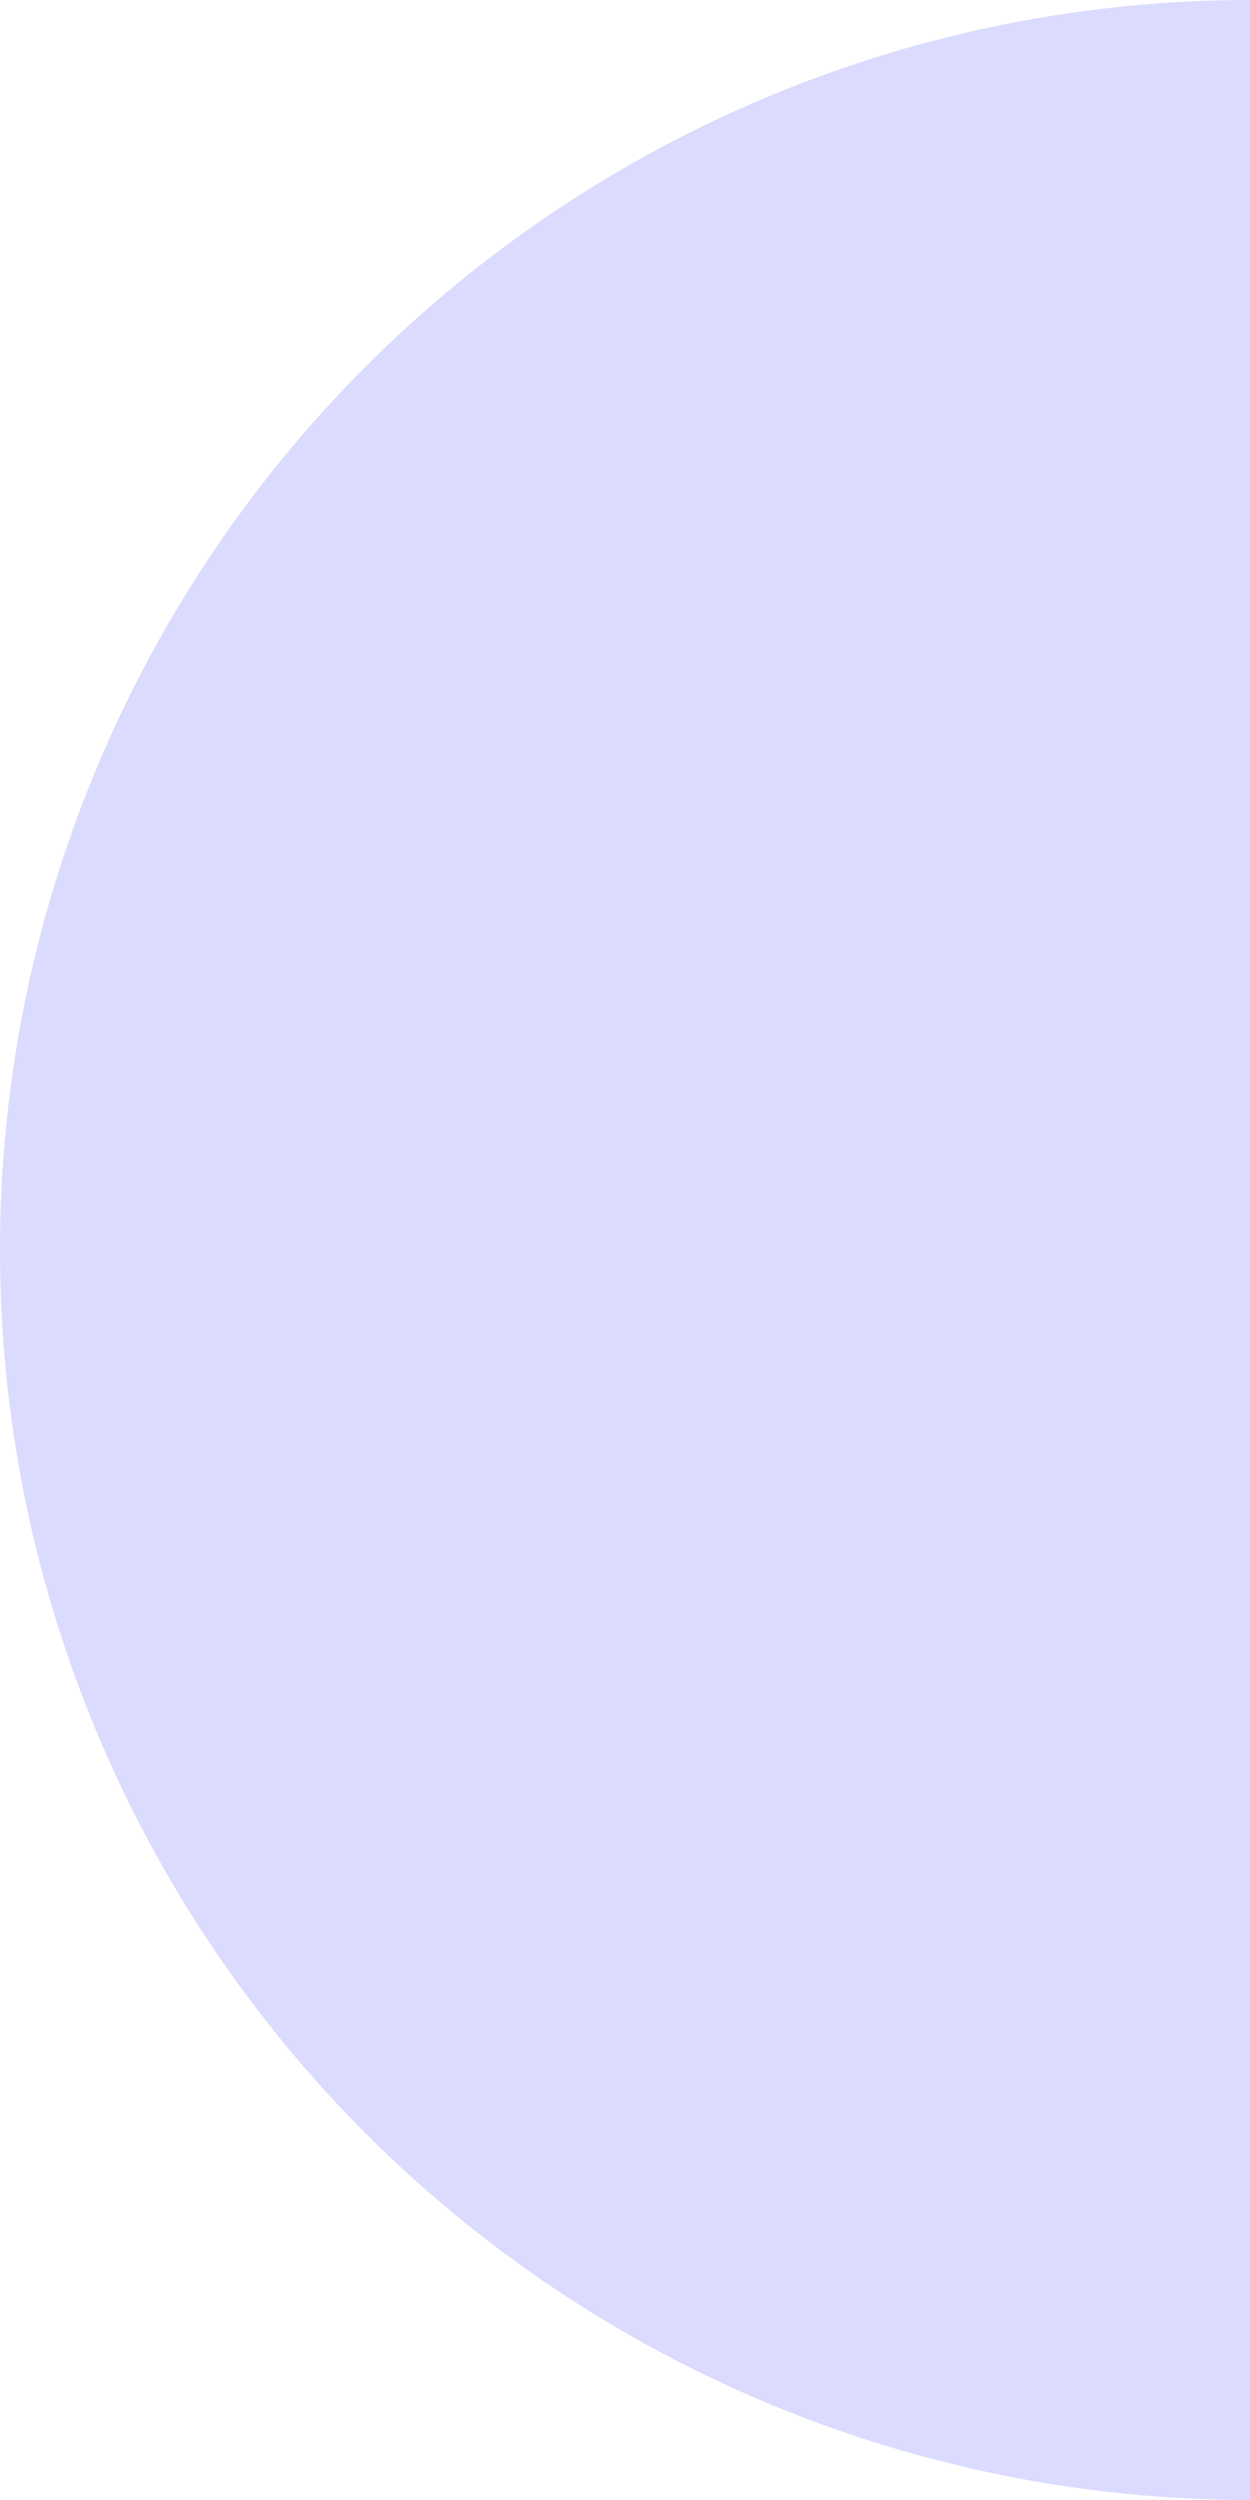<svg width="95" height="190" viewBox="0 0 95 190" fill="none" xmlns="http://www.w3.org/2000/svg">
<path d="M95 0C82.524 -1.4877e-07 70.171 2.457 58.645 7.231C47.119 12.006 36.646 19.003 27.825 27.825C19.003 36.646 12.006 47.119 7.231 58.645C2.457 70.171 -3.96555e-07 82.524 0 95C3.96555e-07 107.476 2.457 119.829 7.231 131.355C12.006 142.881 19.003 153.354 27.825 162.175C36.646 170.997 47.119 177.994 58.645 182.769C70.171 187.543 82.524 190 95 190L95 0Z" fill="#DBDAFF"/>
</svg>
